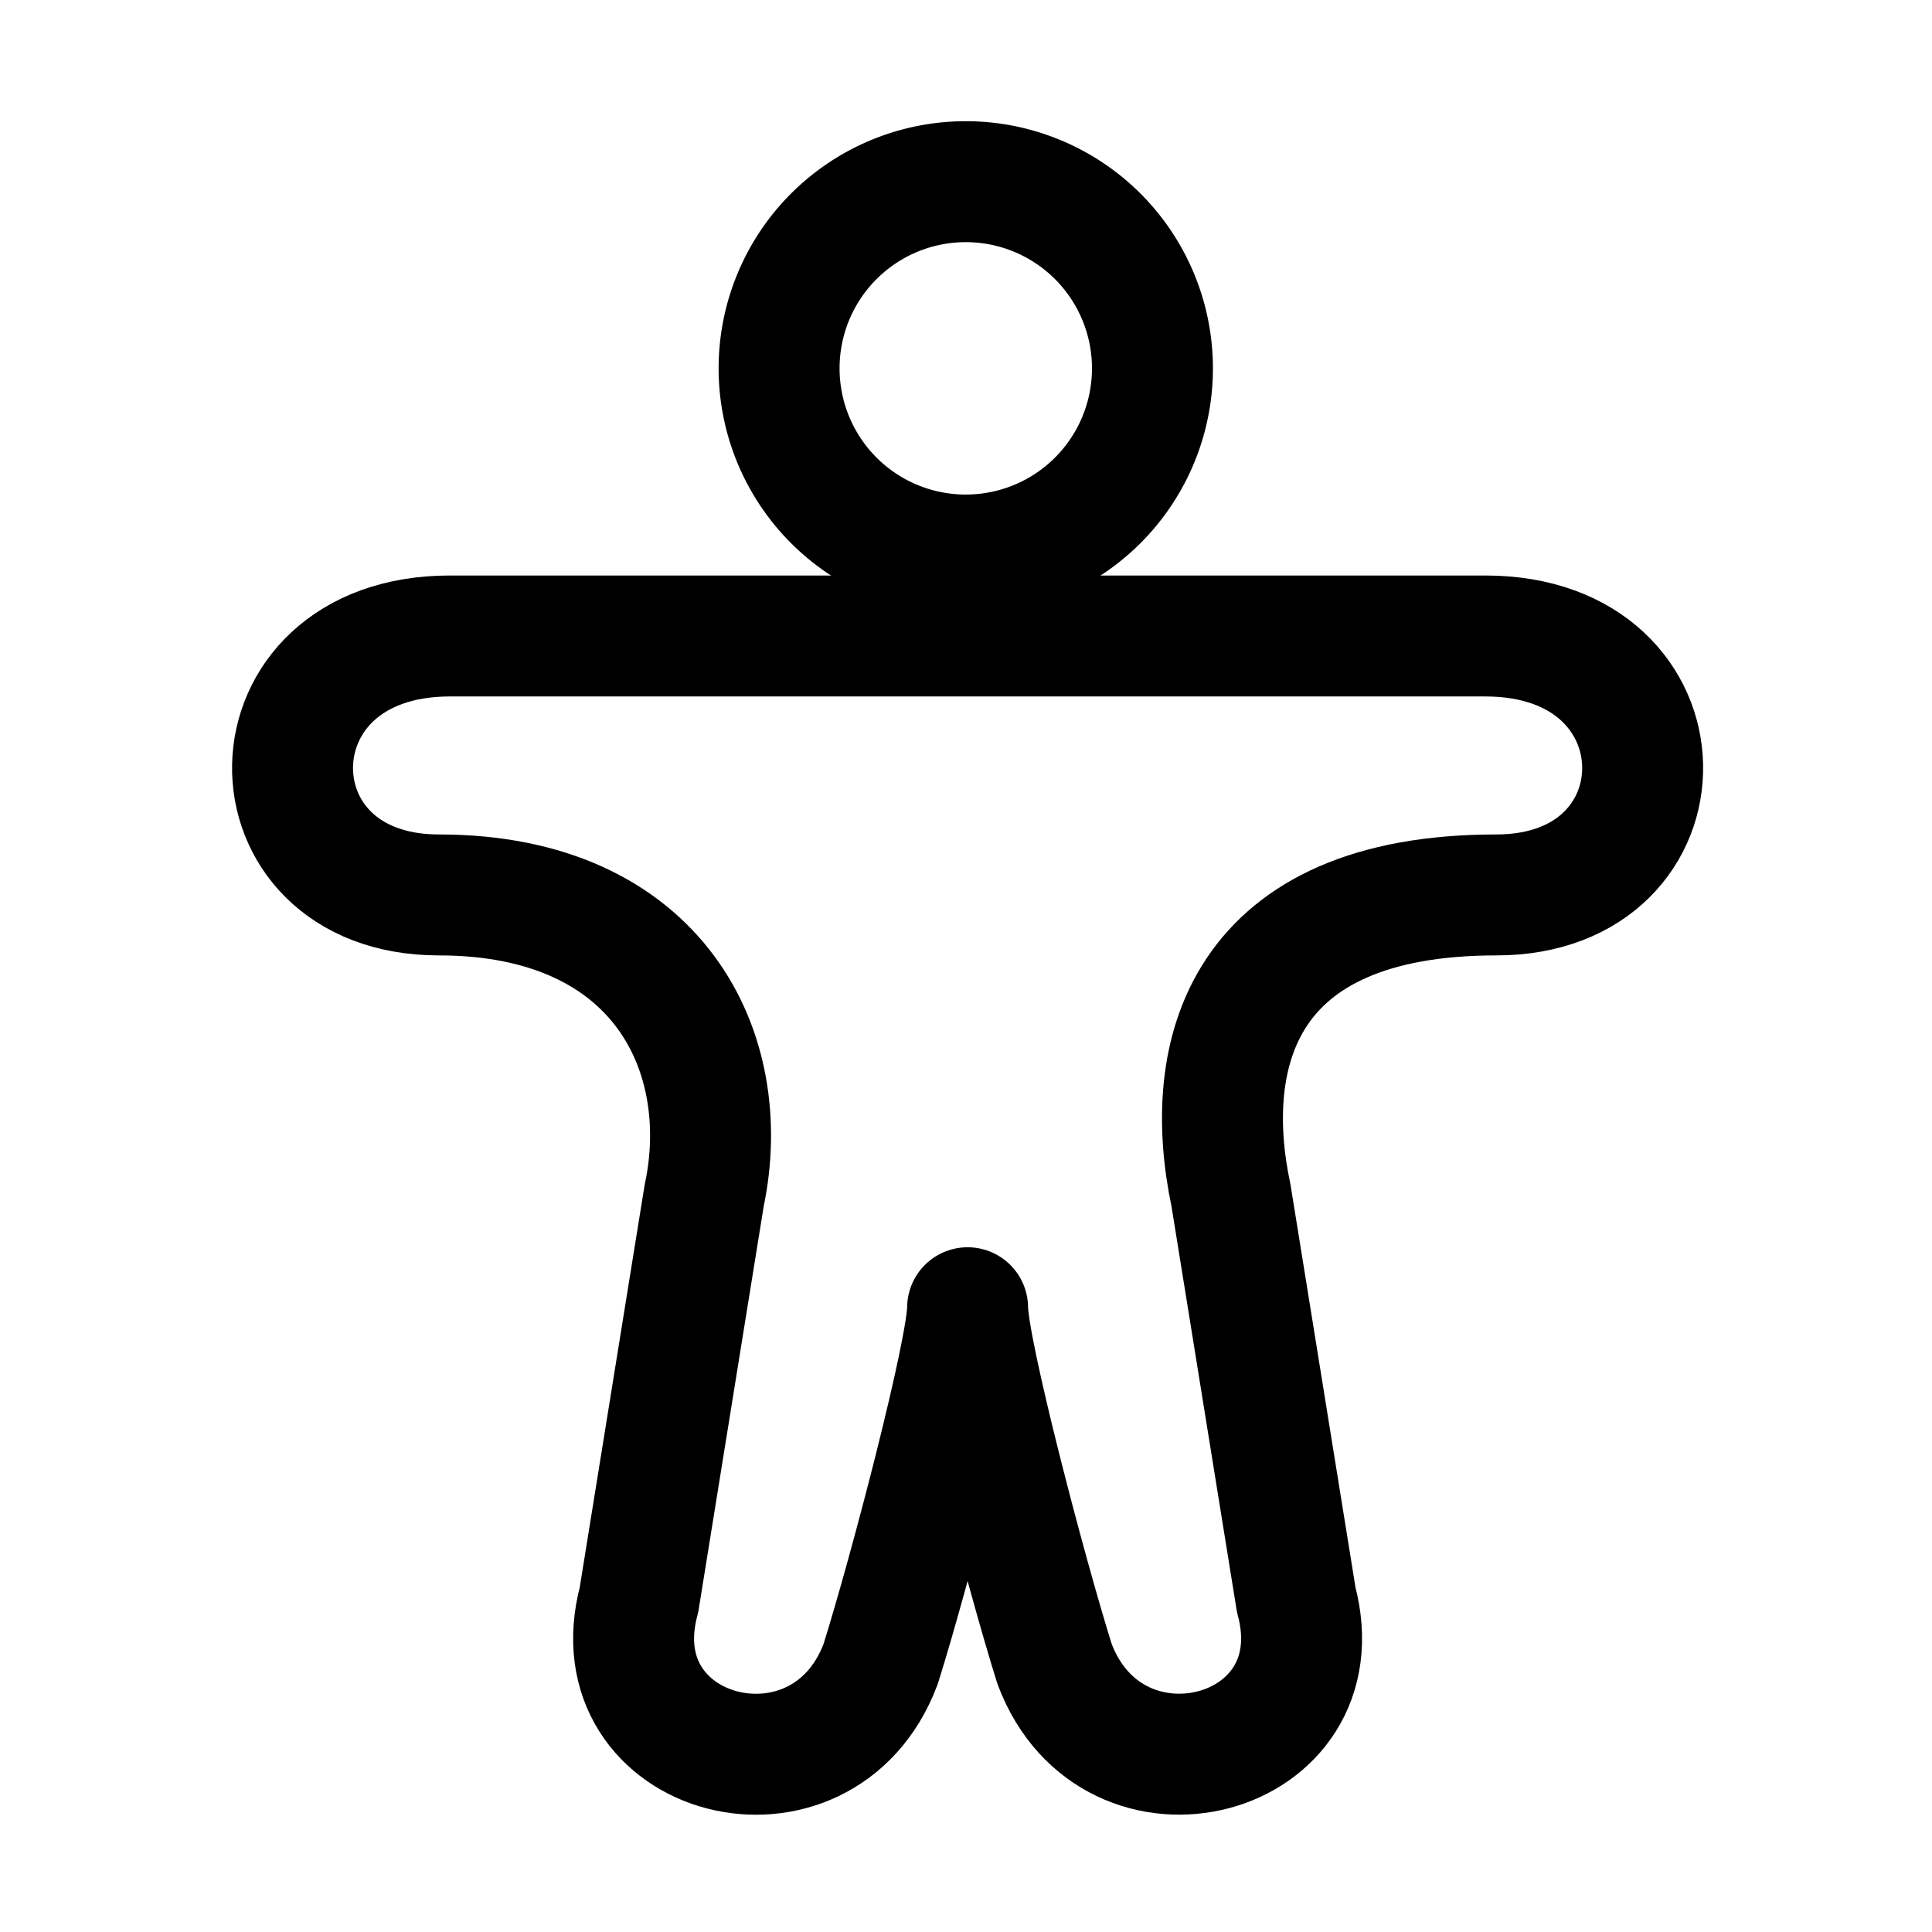 <?xml version="1.0" ?><svg xmlns:dc="http://purl.org/dc/elements/1.1/" xmlns:cc="http://creativecommons.org/ns#" xmlns:rdf="http://www.w3.org/1999/02/22-rdf-syntax-ns#" xmlns:svg="http://www.w3.org/2000/svg" xmlns="http://www.w3.org/2000/svg" xmlns:sodipodi="http://sodipodi.sourceforge.net/DTD/sodipodi-0.dtd" xmlns:inkscape="http://www.inkscape.org/namespaces/inkscape" width="4.233mm" height="4.233mm" viewBox="0 0 4.233 4.233" version="1.1" id="svg839"><defs id="defs833"/><g id="layer1" transform="translate(73.405,-1.965)"><g id="g1564"><g id="g2161" transform="translate(0.046)"><g id="g2179" transform="translate(0,-0.007)"><g id="g2278"><g id="g2834" transform="translate(-0.141)"><g id="g2539" transform="translate(-92.519,-0.321)"><g id="g2888" transform="translate(-0.265)"><g id="g3038"><g id="g4157"><g id="g4215"><g id="g19701" transform="translate(0,6.1994001e-5)"><path id="rect11541-7" style="fill:none;stroke:#000000;stroke-width:1;stroke-linecap:round;stroke-linejoin:round;paint-order:markers fill stroke" d="m 3.719,5.258 c -1.719,0 -1.718,2.141 -0.09,2.141 1.821,0 2.443,1.306 2.193,2.486 L 5.283,13.227 C 4.928,14.551 6.801,15.034 7.281,13.758 7.518,13.004 8,11.163 8,10.812 c 0,0.35 0.482,2.191 0.719,2.945 0.48,1.277 2.353,0.793 1.998,-0.531 L 10.178,9.885 c -0.25,-1.18 0.091,-2.486 2.193,-2.486 1.628,0 1.629,-2.141 -0.09,-2.141 H 8 Z" transform="matrix(0.265,0,0,0.265,19.474,2.293)"/><path id="path11547-9" style="fill:none;stroke:#000000;stroke-width:0.265;stroke-linecap:round;stroke-linejoin:round;paint-order:markers fill stroke" d="m 21.59,3.509 a 0.409,0.409 0 0 1 -0.409,-0.409 0.409,0.409 0 0 1 0.409,-0.409 0.409,0.409 0 0 1 0.409,0.409 0.409,0.409 0 0 1 -0.409,0.409 z"/></g></g></g></g></g></g></g></g></g></g></g></g></svg>